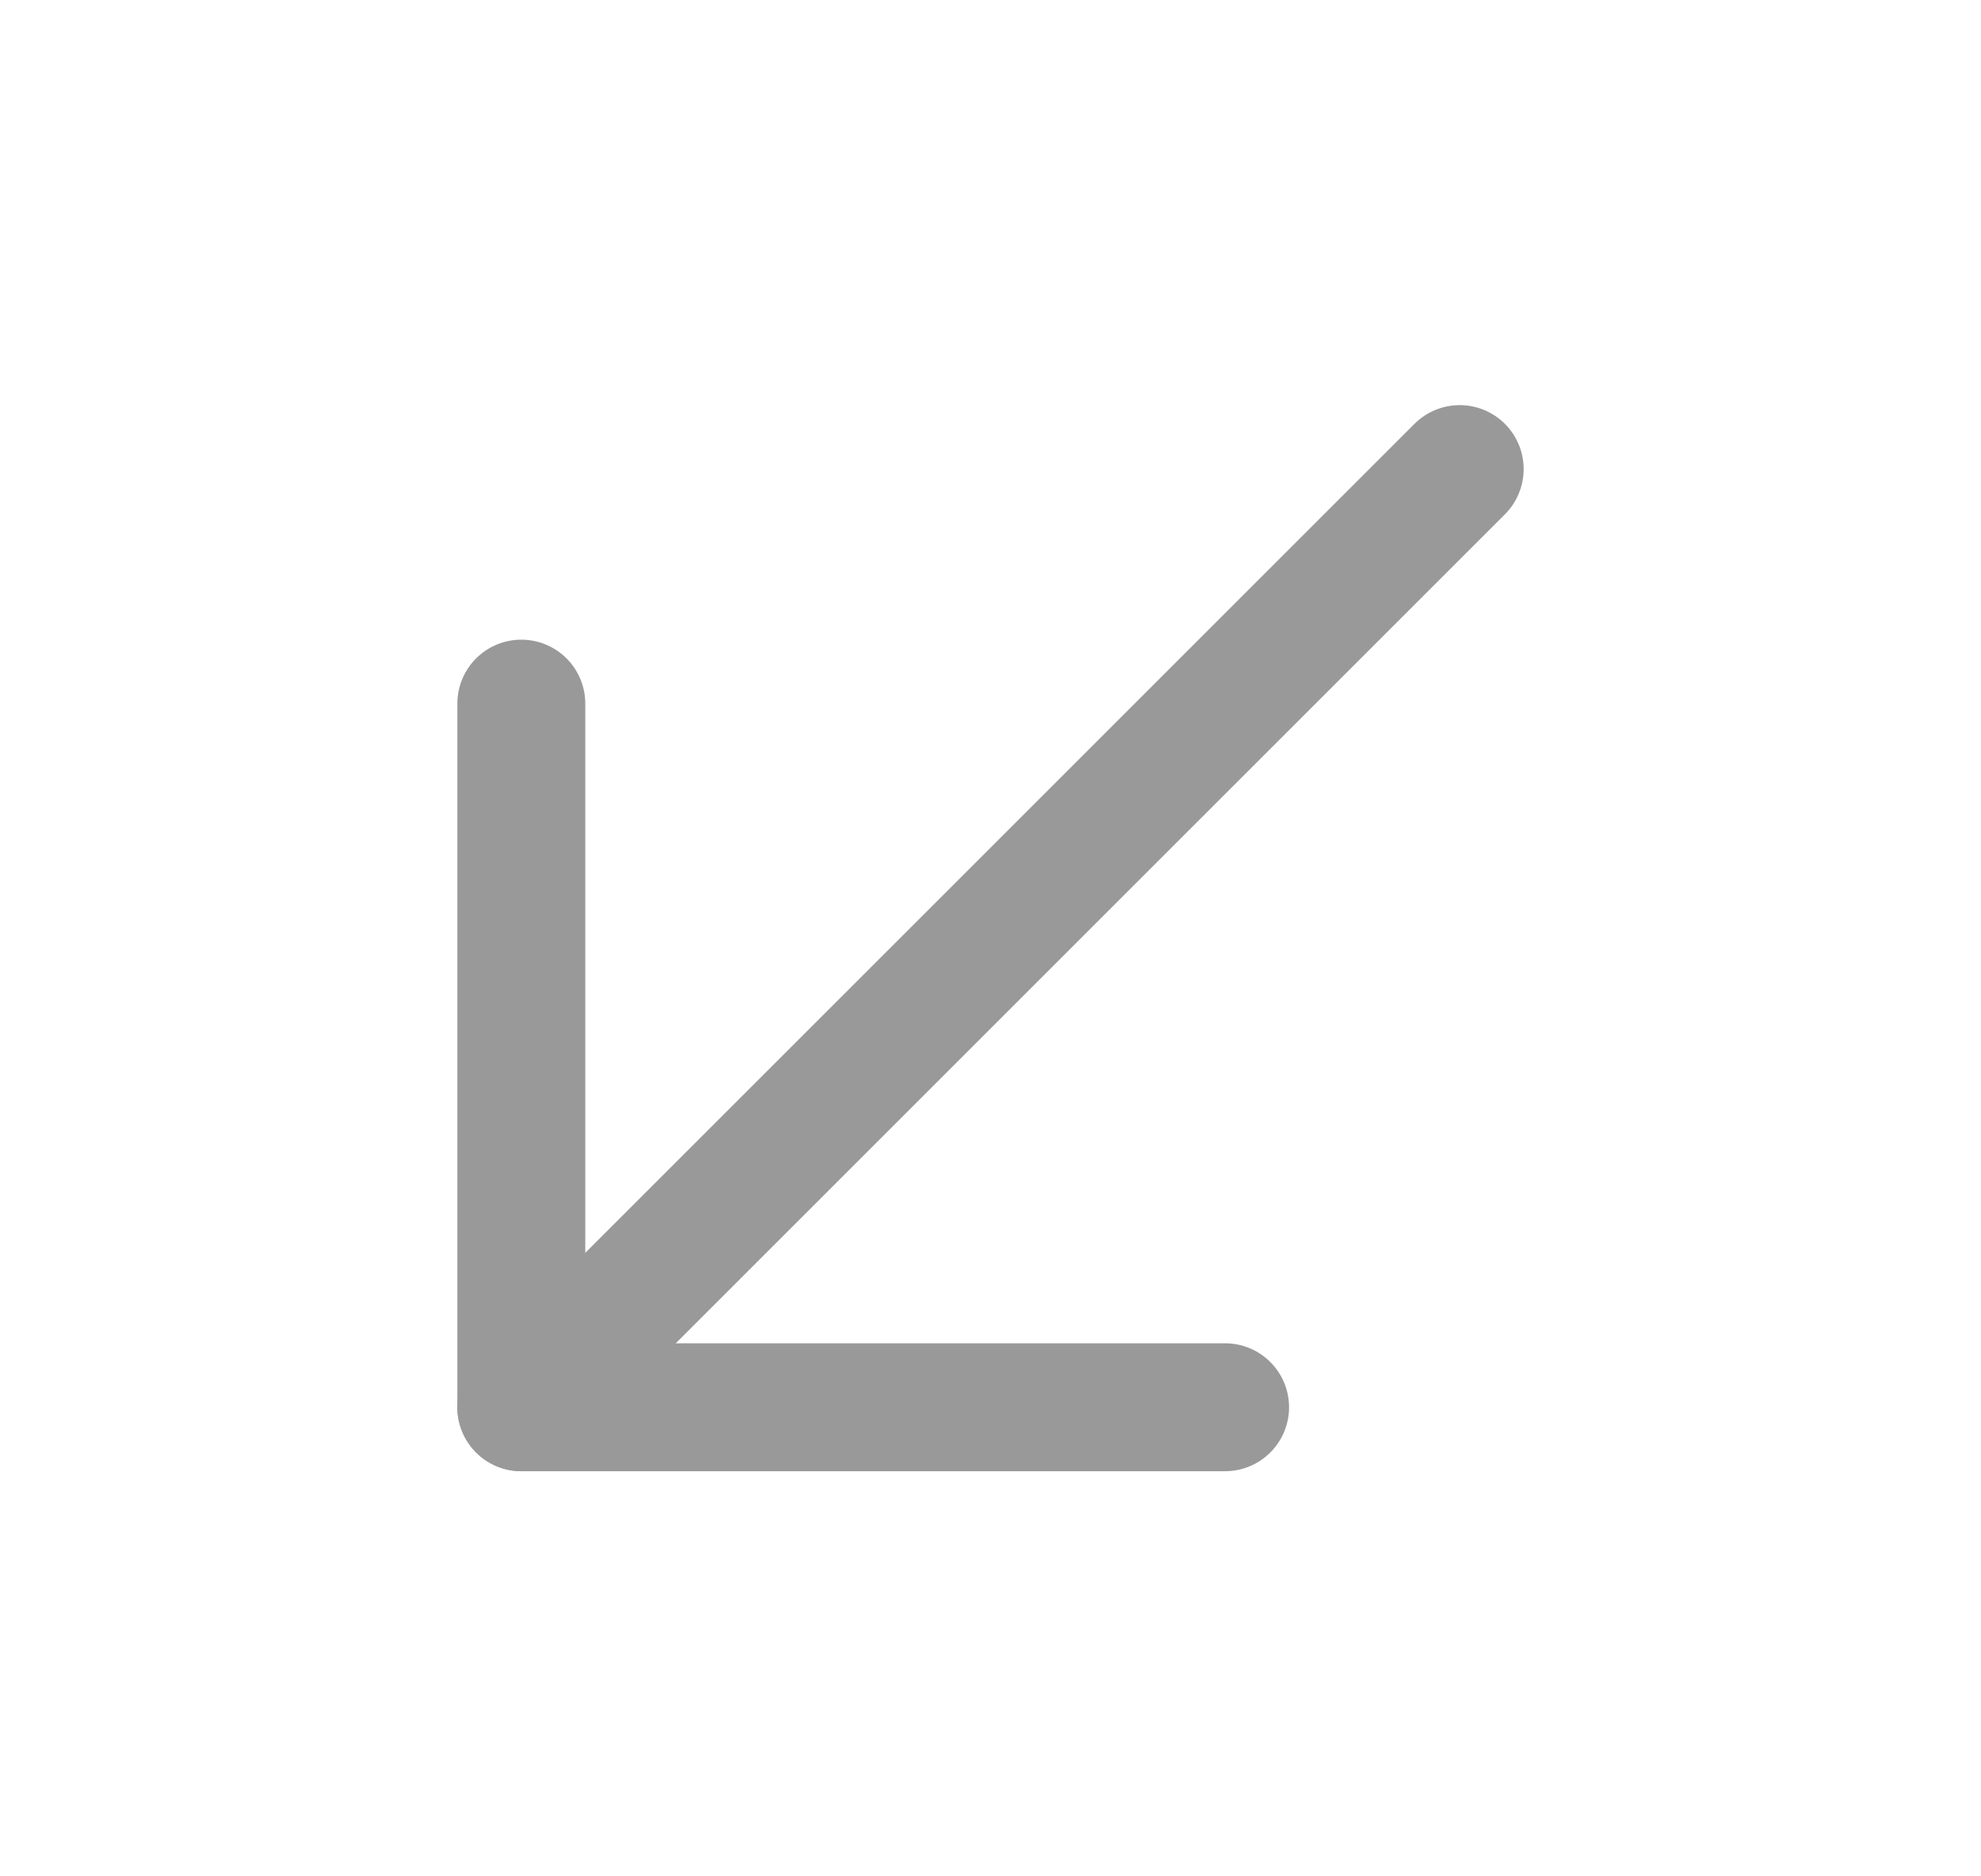 <svg width="19" height="18" viewBox="0 0 19 18" fill="none" xmlns="http://www.w3.org/2000/svg">
<path d="M14 4.5L5 13.5" stroke="#999999" stroke-width="1.227" stroke-linecap="round" stroke-linejoin="round"/>
<path d="M11.75 13.5H5V6.75" stroke="#999999" stroke-width="1.227" stroke-linecap="round" stroke-linejoin="round"/>
</svg>
